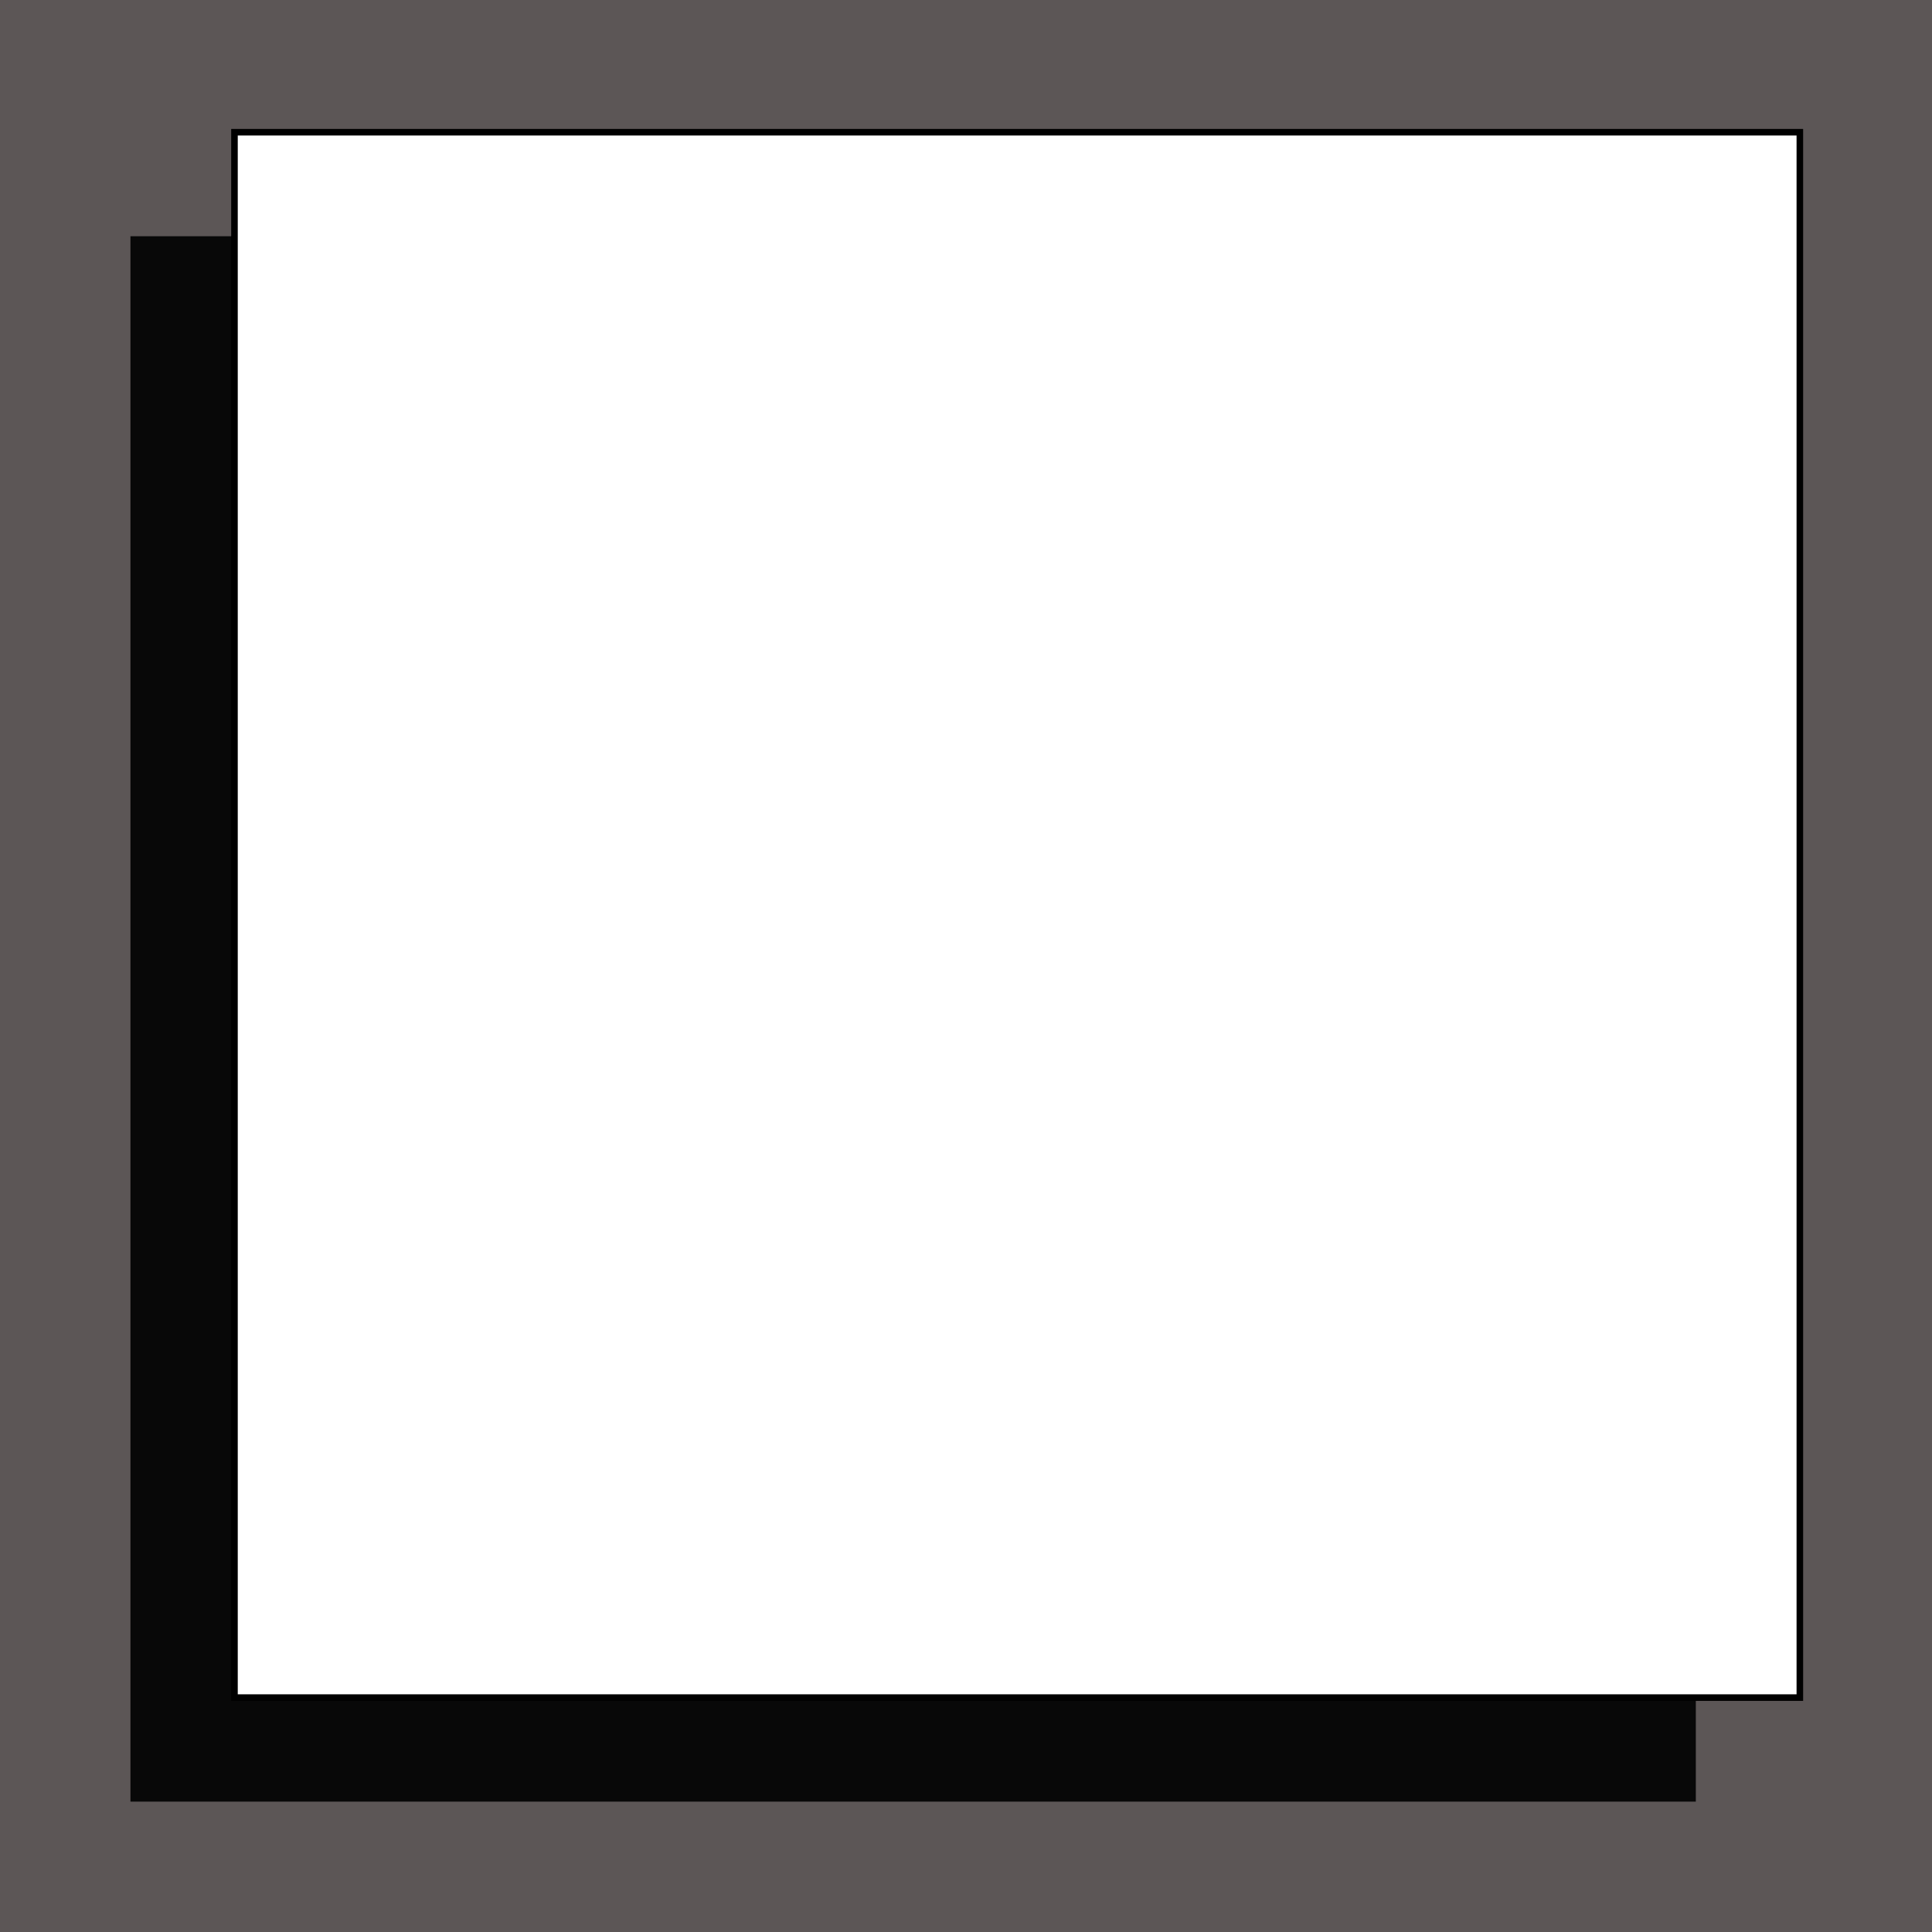 <svg xmlns="http://www.w3.org/2000/svg" viewBox="0 0 294 294"><defs><style>.cls-1{fill:#5c5656;}.cls-2{fill:#080808;}.cls-3{fill:#fff;stroke:#000;stroke-miterlimit:10;}</style></defs><g id="Layer_2" data-name="Layer 2"><g id="Layer_1-2" data-name="Layer 1"><rect class="cls-1" width="294" height="294"/><rect class="cls-2" x="19.85" y="35.95" width="238.21" height="238.21"/><rect class="cls-3" x="35.68" y="20.12" width="238.21" height="238.21"/></g></g></svg>